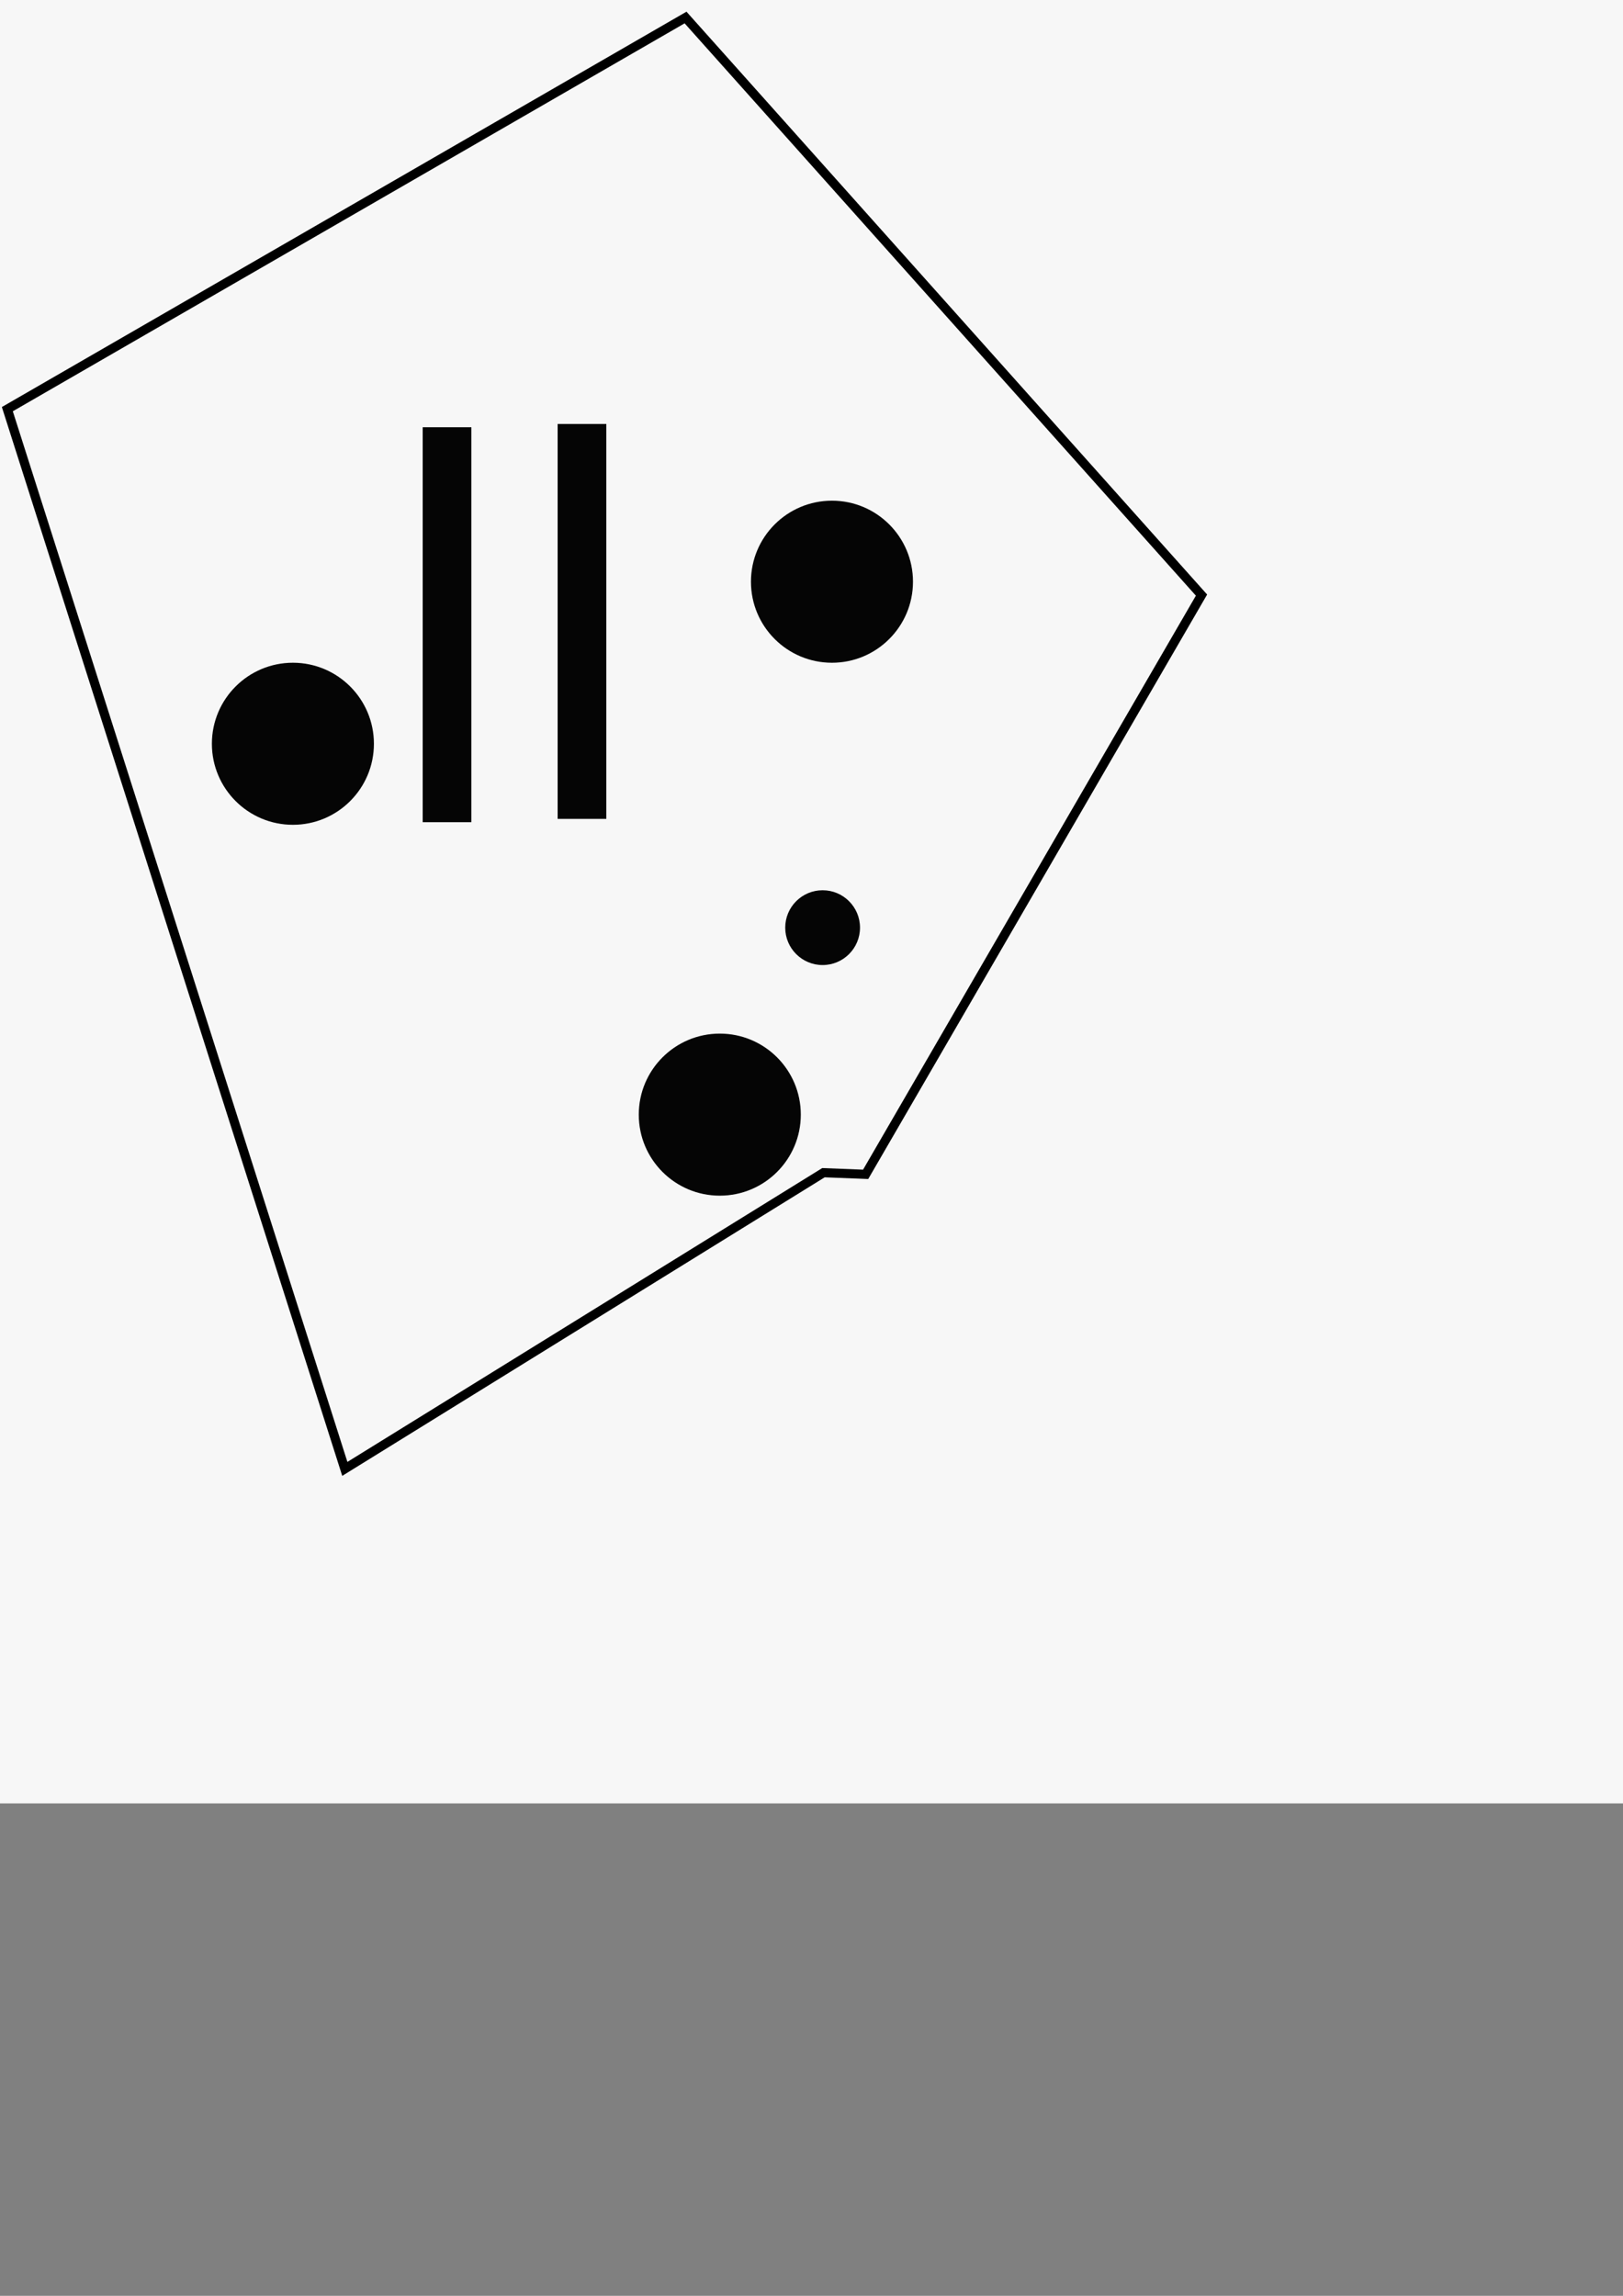 <?xml version="1.0" encoding="UTF-8" standalone="no"?>
<!-- Created with Inkscape (http://www.inkscape.org/) -->

<svg
   xmlns:dc="http://purl.org/dc/elements/1.1/"
   xmlns:cc="http://creativecommons.org/ns#"
   xmlns:rdf="http://www.w3.org/1999/02/22-rdf-syntax-ns#"
   xmlns:svg="http://www.w3.org/2000/svg"
   xmlns="http://www.w3.org/2000/svg"
   xmlns:sodipodi="http://sodipodi.sourceforge.net/DTD/sodipodi-0.dtd"
   xmlns:inkscape="http://www.inkscape.org/namespaces/inkscape"
   width="210mm"
   height="297mm"
   viewBox="0 0 744.094 1052.362"
   id="svg4504"
   version="1.1"
   inkscape:version="0.91 r13725"
   sodipodi:docname="noraml.svg">
  <rect x="0" y="0" width="744.094" height="1052.362" fill="#808080" stroke="none"/>
  <defs
     id="defs4506" />
  <sodipodi:namedview
     id="base"
     pagecolor="#ffffff"
     bordercolor="#666666"
     borderopacity="1.0"
     inkscape:pageopacity="0.0"
     inkscape:pageshadow="2"
     inkscape:zoom="0.7"
     inkscape:cx="116.7148"
     inkscape:cy="489.92909"
     inkscape:document-units="px"
     inkscape:current-layer="layer1"
     showgrid="false"
     inkscape:window-width="1920"
     inkscape:window-height="1056"
     inkscape:window-x="0"
     inkscape:window-y="24"
     inkscape:window-maximized="1" />
  <g
     inkscape:label="Layer 1"
     inkscape:groupmode="layer"
     id="layer1">
    <rect
       style="opacity:0.98;fill:#f9f9f9;fill-opacity:1;fill-rule:nonzero;stroke:none;stroke-width:8;stroke-linecap:round;stroke-linejoin:round;stroke-miterlimit:4;stroke-dasharray:none;stroke-dashoffset:0;stroke-opacity:1"
       id="rect5132"
       width="1127.143"
       height="895.714"
       x="-321.429"
       y="-69.066" />
    <path
       style="fill:none;fill-rule:evenodd;stroke:#000000;stroke-width:4.195;stroke-linecap:butt;stroke-linejoin:miter;stroke-opacity:1"
       d="M 314.302,8.028 3.364,187.55 158.089,673.315 l 219.442,-135.773 19.341,0.754 153.981,-265.511 z"
       id="path4496"
       inkscape:connector-curvature="0"
       inkscape:export-filename="/home/schvarcz/catkin_ws/src/intervalar_localization/resources/maps/convex_obstacles.png"
       inkscape:export-xdpi="90"
       inkscape:export-ydpi="90" />
    <path
       inkscape:connector-curvature="0"
       style="opacity:0.98;fill:#000000;fill-opacity:1;fill-rule:nonzero;stroke:none;stroke-width:8;stroke-linecap:round;stroke-linejoin:round;stroke-miterlimit:4;stroke-dasharray:none;stroke-dashoffset:0;stroke-opacity:1"
       d="m 193.795,195.847 22.316,0 0,181.031 -22.316,0 z"
       id="rect4498" />
    <path
       inkscape:connector-curvature="0"
       style="opacity:0.98;fill:#000000;fill-opacity:1;fill-rule:nonzero;stroke:none;stroke-width:8;stroke-linecap:round;stroke-linejoin:round;stroke-miterlimit:4;stroke-dasharray:none;stroke-dashoffset:0;stroke-opacity:1"
       d="m 255.656,194.338 22.316,0 0,181.03 -22.316,0 z"
       id="rect4500" />
    <circle
       style="opacity:0.98;fill:#000000;fill-opacity:1;fill-rule:nonzero;stroke:none;stroke-width:8;stroke-linecap:round;stroke-linejoin:round;stroke-miterlimit:4;stroke-dasharray:none;stroke-dashoffset:0;stroke-opacity:1"
       id="path5103"
       cx="134.286"
       cy="340.934"
       r="37.143" />
    <circle
       style="opacity:0.98;fill:#000000;fill-opacity:1;fill-rule:nonzero;stroke:none;stroke-width:8;stroke-linecap:round;stroke-linejoin:round;stroke-miterlimit:4;stroke-dasharray:none;stroke-dashoffset:0;stroke-opacity:1"
       id="path5103-7"
       cx="377.143"
       cy="425.219"
       r="17.143" />
    <circle
       style="opacity:0.98;fill:#000000;fill-opacity:1;fill-rule:nonzero;stroke:none;stroke-width:8;stroke-linecap:round;stroke-linejoin:round;stroke-miterlimit:4;stroke-dasharray:none;stroke-dashoffset:0;stroke-opacity:1"
       id="path5103-5"
       cx="330"
       cy="510.934"
       r="37.143" />
    <circle
       style="opacity:0.98;fill:#000000;fill-opacity:1;fill-rule:nonzero;stroke:none;stroke-width:8;stroke-linecap:round;stroke-linejoin:round;stroke-miterlimit:4;stroke-dasharray:none;stroke-dashoffset:0;stroke-opacity:1"
       id="path5103-3"
       cx="381.429"
       cy="266.648"
       r="37.143" />
  </g>
</svg>
